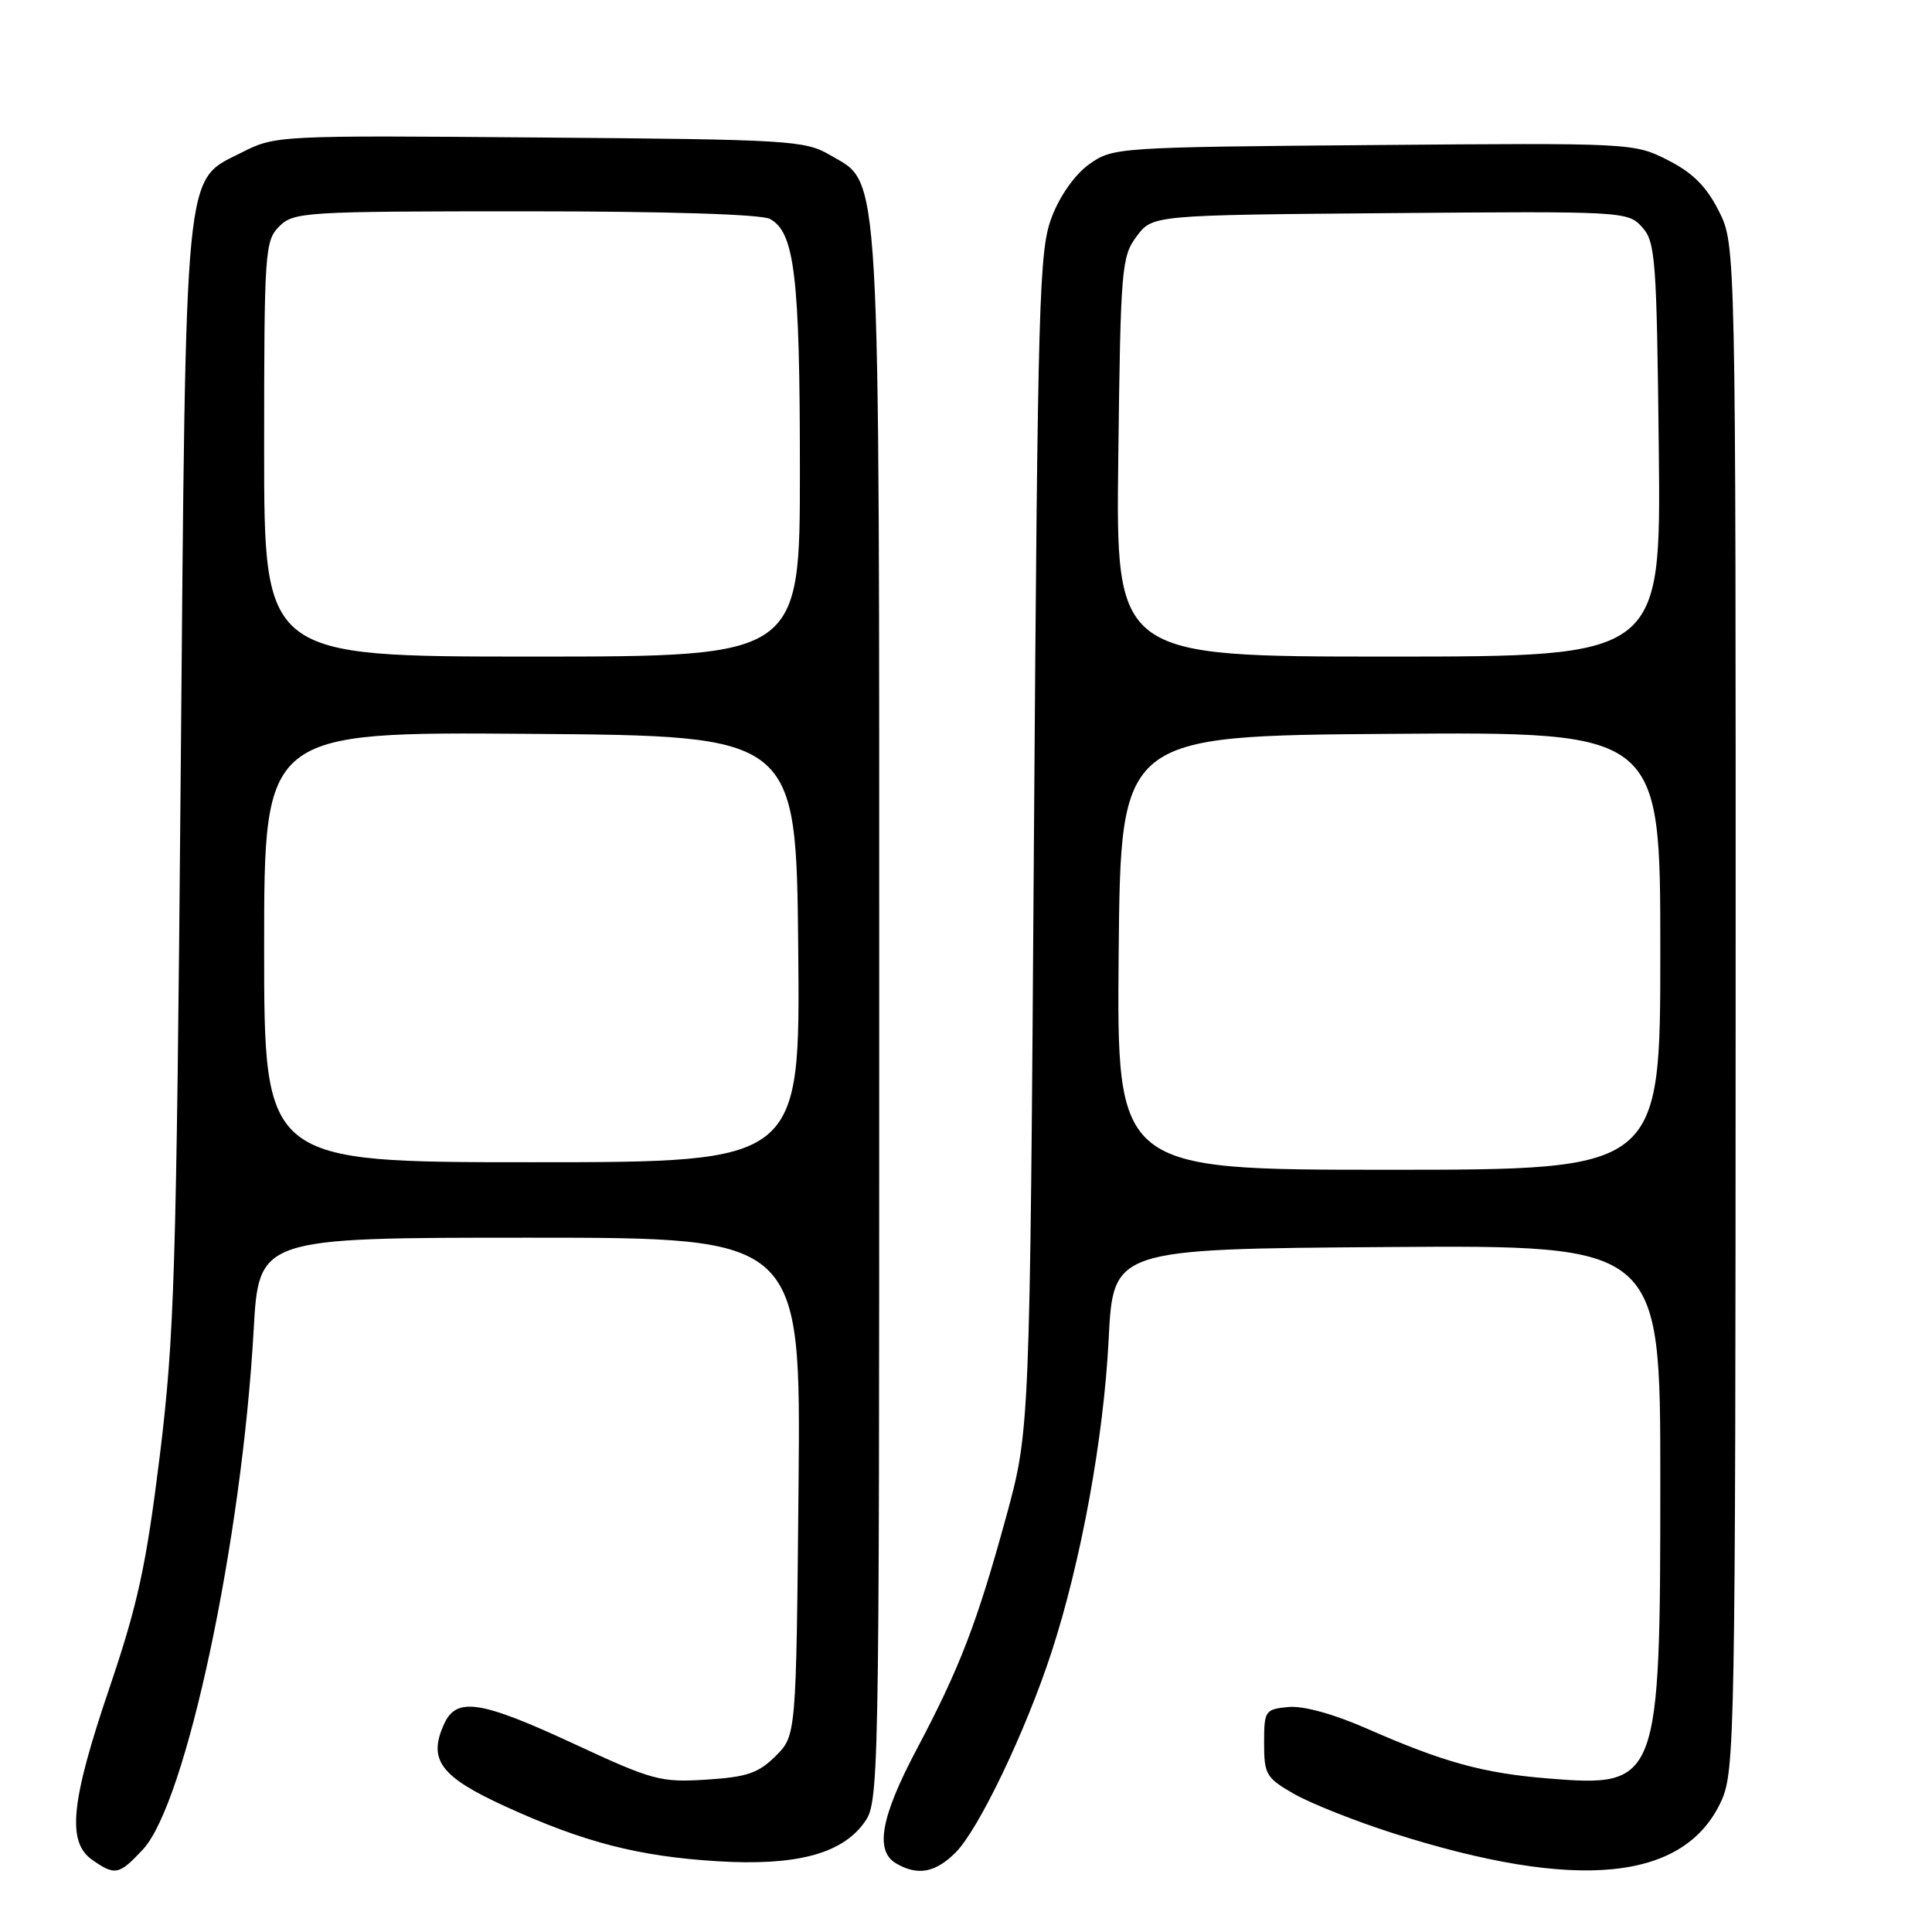 <?xml version="1.0" encoding="UTF-8" standalone="no"?>
<!DOCTYPE svg PUBLIC "-//W3C//DTD SVG 1.1//EN" "http://www.w3.org/Graphics/SVG/1.1/DTD/svg11.dtd" >
<svg xmlns="http://www.w3.org/2000/svg" xmlns:xlink="http://www.w3.org/1999/xlink" version="1.1" viewBox="0 0 256 256">
 <g >
 <path fill="currentColor"
d=" M 18.93 245.07 C 24.63 238.98 32.04 204.24 33.61 176.25 C 34.30 164.00 34.30 164.00 70.21 164.00 C 106.12 164.00 106.12 164.00 105.81 196.98 C 105.50 229.96 105.50 229.96 102.78 232.68 C 100.50 234.95 98.98 235.47 93.60 235.81 C 87.54 236.20 86.48 235.91 76.15 231.11 C 63.68 225.32 60.49 224.82 58.85 228.43 C 56.68 233.18 58.34 235.42 66.96 239.36 C 77.35 244.11 84.55 245.97 95.00 246.62 C 105.31 247.26 111.39 245.70 114.40 241.66 C 116.50 238.85 116.50 238.85 116.50 135.18 C 116.50 19.65 116.78 24.54 109.97 20.54 C 106.69 18.61 104.63 18.48 71.50 18.22 C 36.75 17.93 36.47 17.95 32.00 20.22 C 24.32 24.11 24.65 20.79 23.94 103.00 C 23.37 168.72 23.11 177.13 21.17 192.92 C 19.37 207.47 18.27 212.53 14.51 223.63 C 9.37 238.77 8.84 244.08 12.22 246.44 C 15.24 248.56 15.78 248.45 18.93 245.07 Z  M 126.63 245.46 C 129.68 242.41 135.93 229.36 139.33 218.92 C 143.25 206.91 146.25 190.51 146.90 177.50 C 147.50 165.50 147.50 165.50 183.75 165.24 C 220.00 164.98 220.00 164.98 220.00 196.09 C 220.00 236.34 219.81 236.85 205.07 235.65 C 196.49 234.95 191.27 233.51 181.03 229.01 C 176.64 227.09 172.67 226.00 170.70 226.19 C 167.62 226.49 167.50 226.67 167.50 230.97 C 167.50 235.13 167.77 235.59 171.50 237.72 C 173.70 238.97 179.55 241.30 184.50 242.88 C 208.95 250.69 223.24 249.29 228.10 238.60 C 229.87 234.69 229.96 229.80 229.98 133.46 C 230.00 32.42 230.00 32.42 227.75 27.96 C 226.11 24.70 224.29 22.89 221.00 21.22 C 216.54 18.95 216.23 18.93 182.00 19.22 C 148.04 19.50 147.45 19.54 144.34 21.75 C 142.45 23.10 140.46 25.90 139.37 28.75 C 137.68 33.15 137.51 39.26 137.00 111.50 C 136.46 189.50 136.46 189.50 133.31 201.02 C 129.45 215.10 127.16 221.05 121.43 231.86 C 116.70 240.80 115.90 245.26 118.75 246.92 C 121.61 248.58 123.94 248.15 126.63 245.46 Z  M 35.00 125.49 C 35.00 96.97 35.00 96.97 70.25 97.24 C 105.50 97.50 105.50 97.50 105.77 125.75 C 106.03 154.00 106.03 154.00 70.52 154.00 C 35.00 154.00 35.00 154.00 35.00 125.49 Z  M 35.00 59.50 C 35.00 33.33 35.10 31.90 37.00 30.00 C 38.91 28.09 40.33 28.00 69.57 28.00 C 88.27 28.00 100.87 28.39 102.02 29.01 C 105.29 30.76 105.99 36.60 105.99 62.25 C 106.00 87.00 106.00 87.00 70.50 87.00 C 35.00 87.00 35.00 87.00 35.00 59.50 Z  M 148.23 126.25 C 148.50 97.50 148.50 97.50 184.25 97.24 C 220.00 96.97 220.00 96.97 220.00 125.99 C 220.00 155.00 220.00 155.00 183.98 155.00 C 147.97 155.00 147.97 155.00 148.23 126.25 Z  M 148.18 60.57 C 148.48 35.52 148.61 33.99 150.61 31.32 C 152.71 28.50 152.71 28.50 184.19 28.24 C 215.14 27.98 215.70 28.01 217.58 30.09 C 219.36 32.05 219.52 34.24 219.80 59.60 C 220.09 87.00 220.09 87.00 183.97 87.00 C 147.85 87.00 147.85 87.00 148.18 60.57 Z "/>
</g>
</svg>